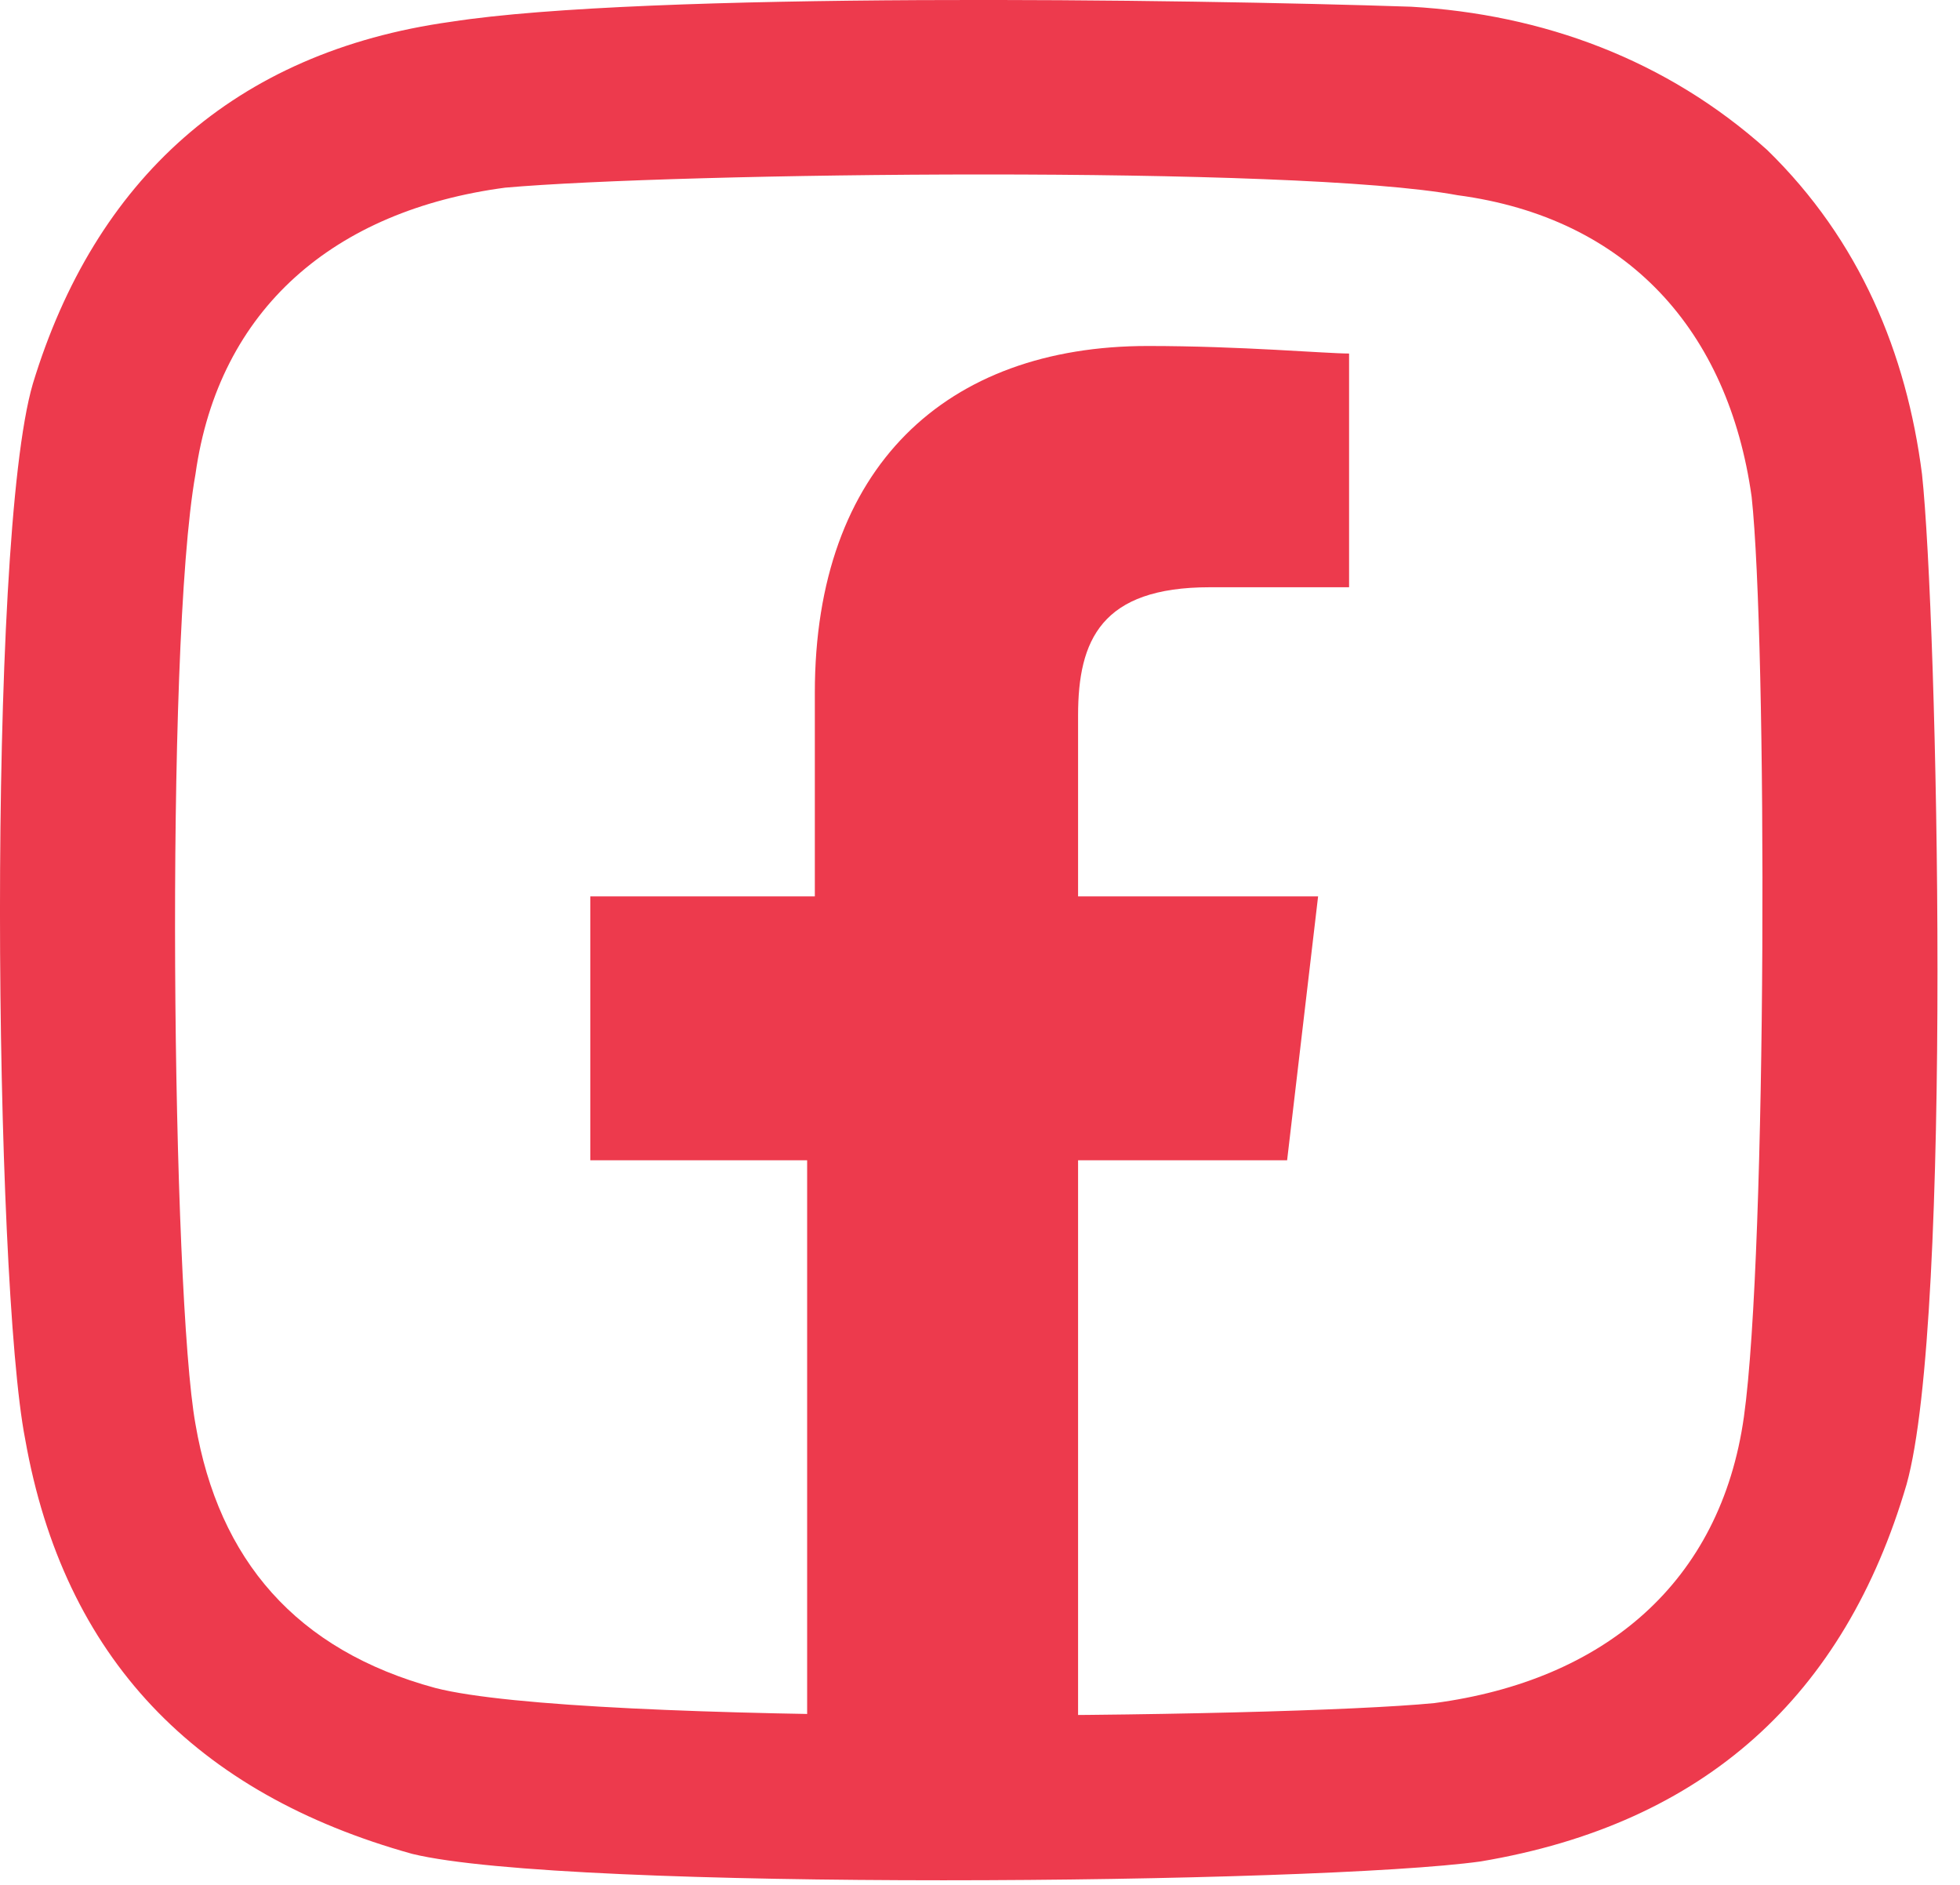 <svg width="26" height="25" viewBox="0 0 26 25" fill="none" xmlns="http://www.w3.org/2000/svg">
<path d="M25.496 6.289C25.291 4.689 24.674 3.189 23.442 1.989C22.107 0.789 20.464 0.189 18.718 0.089C15.739 -0.011 8.55 -0.111 5.982 0.289C3.107 0.689 1.258 2.389 0.436 5.089C-0.18 7.189 -0.077 16.989 0.334 19.089C0.847 21.989 2.593 23.789 5.469 24.589C7.523 25.089 17.485 24.989 19.642 24.689C22.62 24.189 24.469 22.489 25.291 19.689C25.907 17.489 25.701 8.189 25.496 6.289ZM23.134 18.789C22.826 20.989 21.285 22.289 19.026 22.589C16.972 22.789 7.728 22.889 5.777 22.389C3.928 21.889 2.901 20.689 2.593 18.889C2.285 17.189 2.182 8.589 2.593 6.289C2.901 4.089 4.442 2.789 6.701 2.489C8.961 2.289 17.177 2.189 19.334 2.589C21.593 2.889 22.928 4.389 23.236 6.589C23.442 8.489 23.442 16.589 23.134 18.789Z" fill="#ED3A4D"/>
<path d="M16.047 7.789H17.896V4.689C17.588 4.689 16.458 4.589 15.226 4.589C12.555 4.589 10.809 6.189 10.809 9.189V11.889H7.831V15.389H10.707V24.089H14.301V15.389H17.074L17.485 11.889H14.301V9.489C14.301 8.489 14.609 7.789 16.047 7.789Z" fill="#ED3A4D"/>
</svg>
